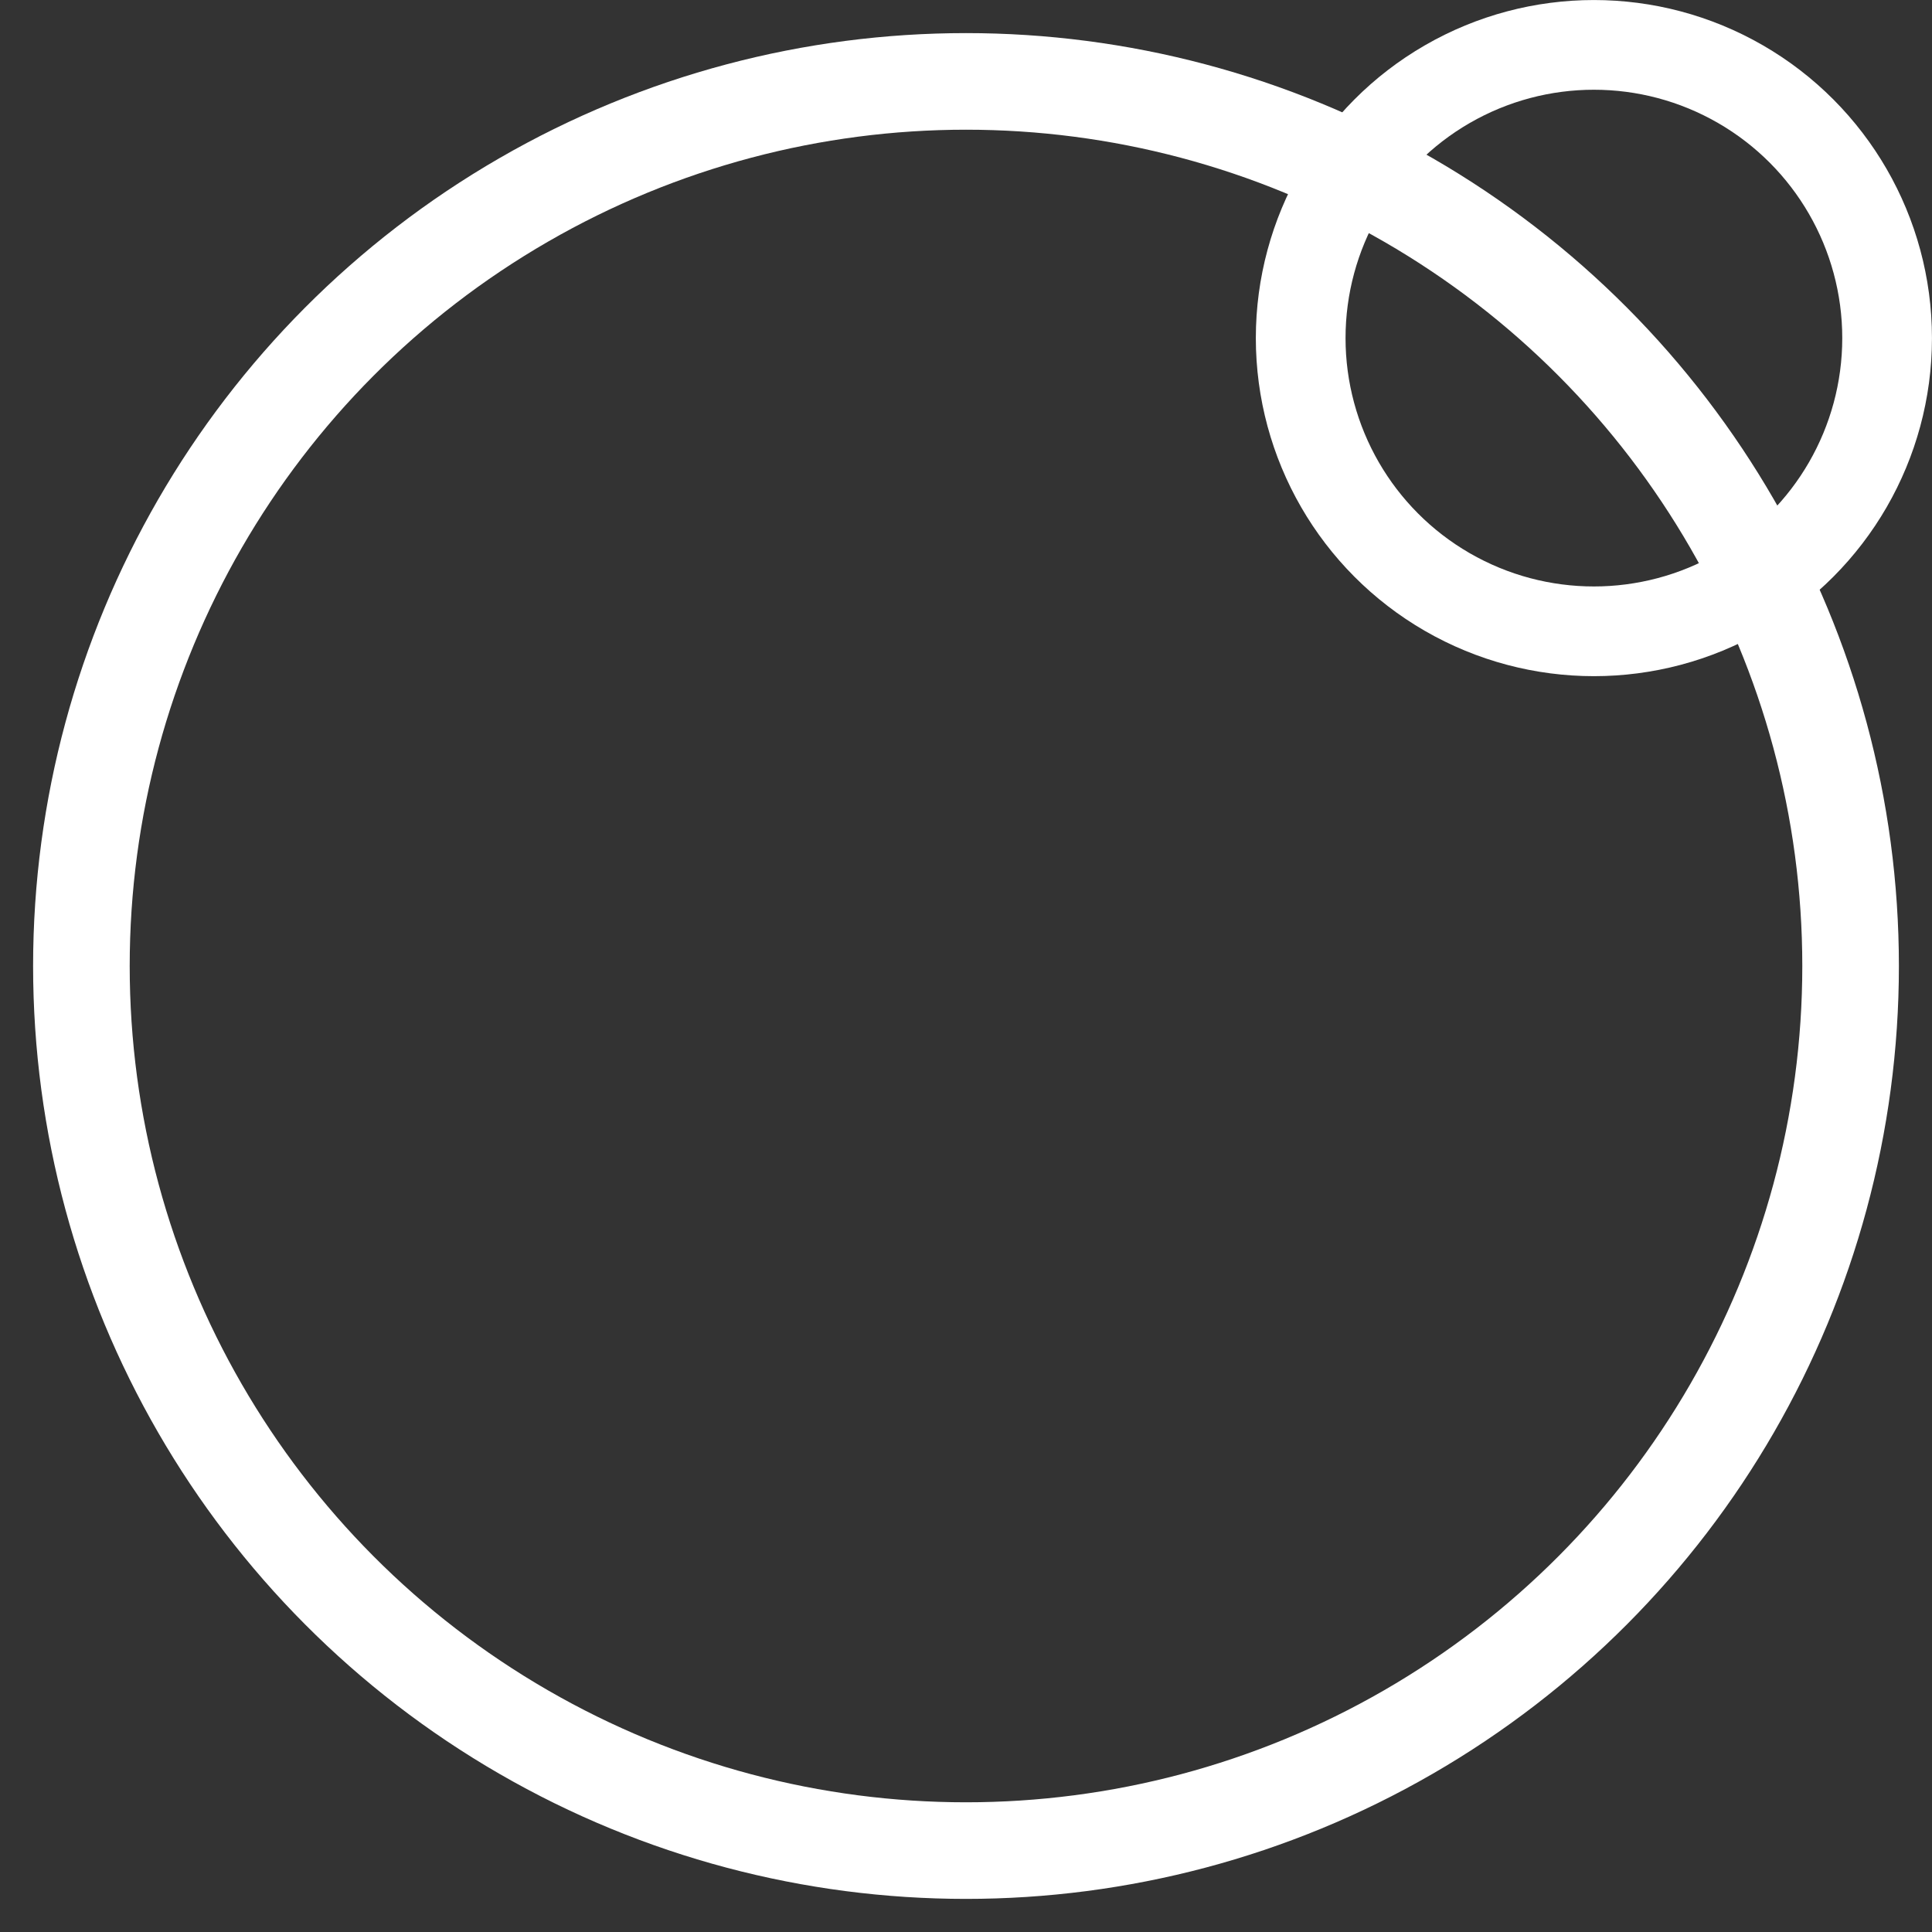 <?xml version="1.0" encoding="UTF-8" standalone="no"?>
<svg
   xmlns:dc="http://purl.org/dc/elements/1.1/"
   xmlns:cc="http://creativecommons.org/ns#"
   xmlns:rdf="http://www.w3.org/1999/02/22-rdf-syntax-ns#"
   xmlns:svg="http://www.w3.org/2000/svg"
   xmlns="http://www.w3.org/2000/svg"
   xmlns:sodipodi="http://sodipodi.sourceforge.net/DTD/sodipodi-0.dtd"
   xmlns:inkscape="http://www.inkscape.org/namespaces/inkscape"
   width="30"
   height="30"
   viewBox="0 0 30 30"
   version="1.1"
   id="svg4595"
   sodipodi:docname="extruder_button.svg"
   inkscape:version="0.92.2 (5c3e80d, 2017-08-06)">
  <rect x="0" y="0" width="30" height="30" fill="#333333" stroke="none"/>
  <sodipodi:namedview
     pagecolor="#ffffff"
     bordercolor="#666666"
     borderopacity="1"
     objecttolerance="10"
     gridtolerance="10"
     guidetolerance="10"
     inkscape:pageopacity="0"
     inkscape:pageshadow="2"
     inkscape:window-width="1920"
     inkscape:window-height="1137"
     id="namedview4597"
     showgrid="false"
     inkscape:pagecheckerboard="true"
     inkscape:zoom="23.442308"
     inkscape:cx="11.848284"
     inkscape:cy="17.941232"
     inkscape:window-x="2552"
     inkscape:window-y="-8"
     inkscape:window-maximized="1"
     inkscape:current-layer="svg4595" />
  <!-- Generator: Sketch 43.1 (39012) - http://www.bohemiancoding.com/sketch -->
  <title
     id="title4584">Artboard 3 Copy</title>
  <desc
     id="desc4586">Created with Sketch.</desc>
  <defs
     id="defs4588" />
  <ellipse
     id="path13"
     cx="15"
     cy="15"
     style="fill:none;stroke:#ffffff;stroke-width:1.5;stroke-miterlimit:4;stroke-dasharray:none;stroke-opacity:1"
     rx="13.736"
     ry="13.736" />
  <circle
     style="fill:none;stroke:#ffffff;stroke-width:1.393;stroke-miterlimit:4;stroke-dasharray:none;stroke-opacity:1"
     id="path4509"
     cx="24.75"
     cy="5.25"
     r="4.553" />
</svg>
